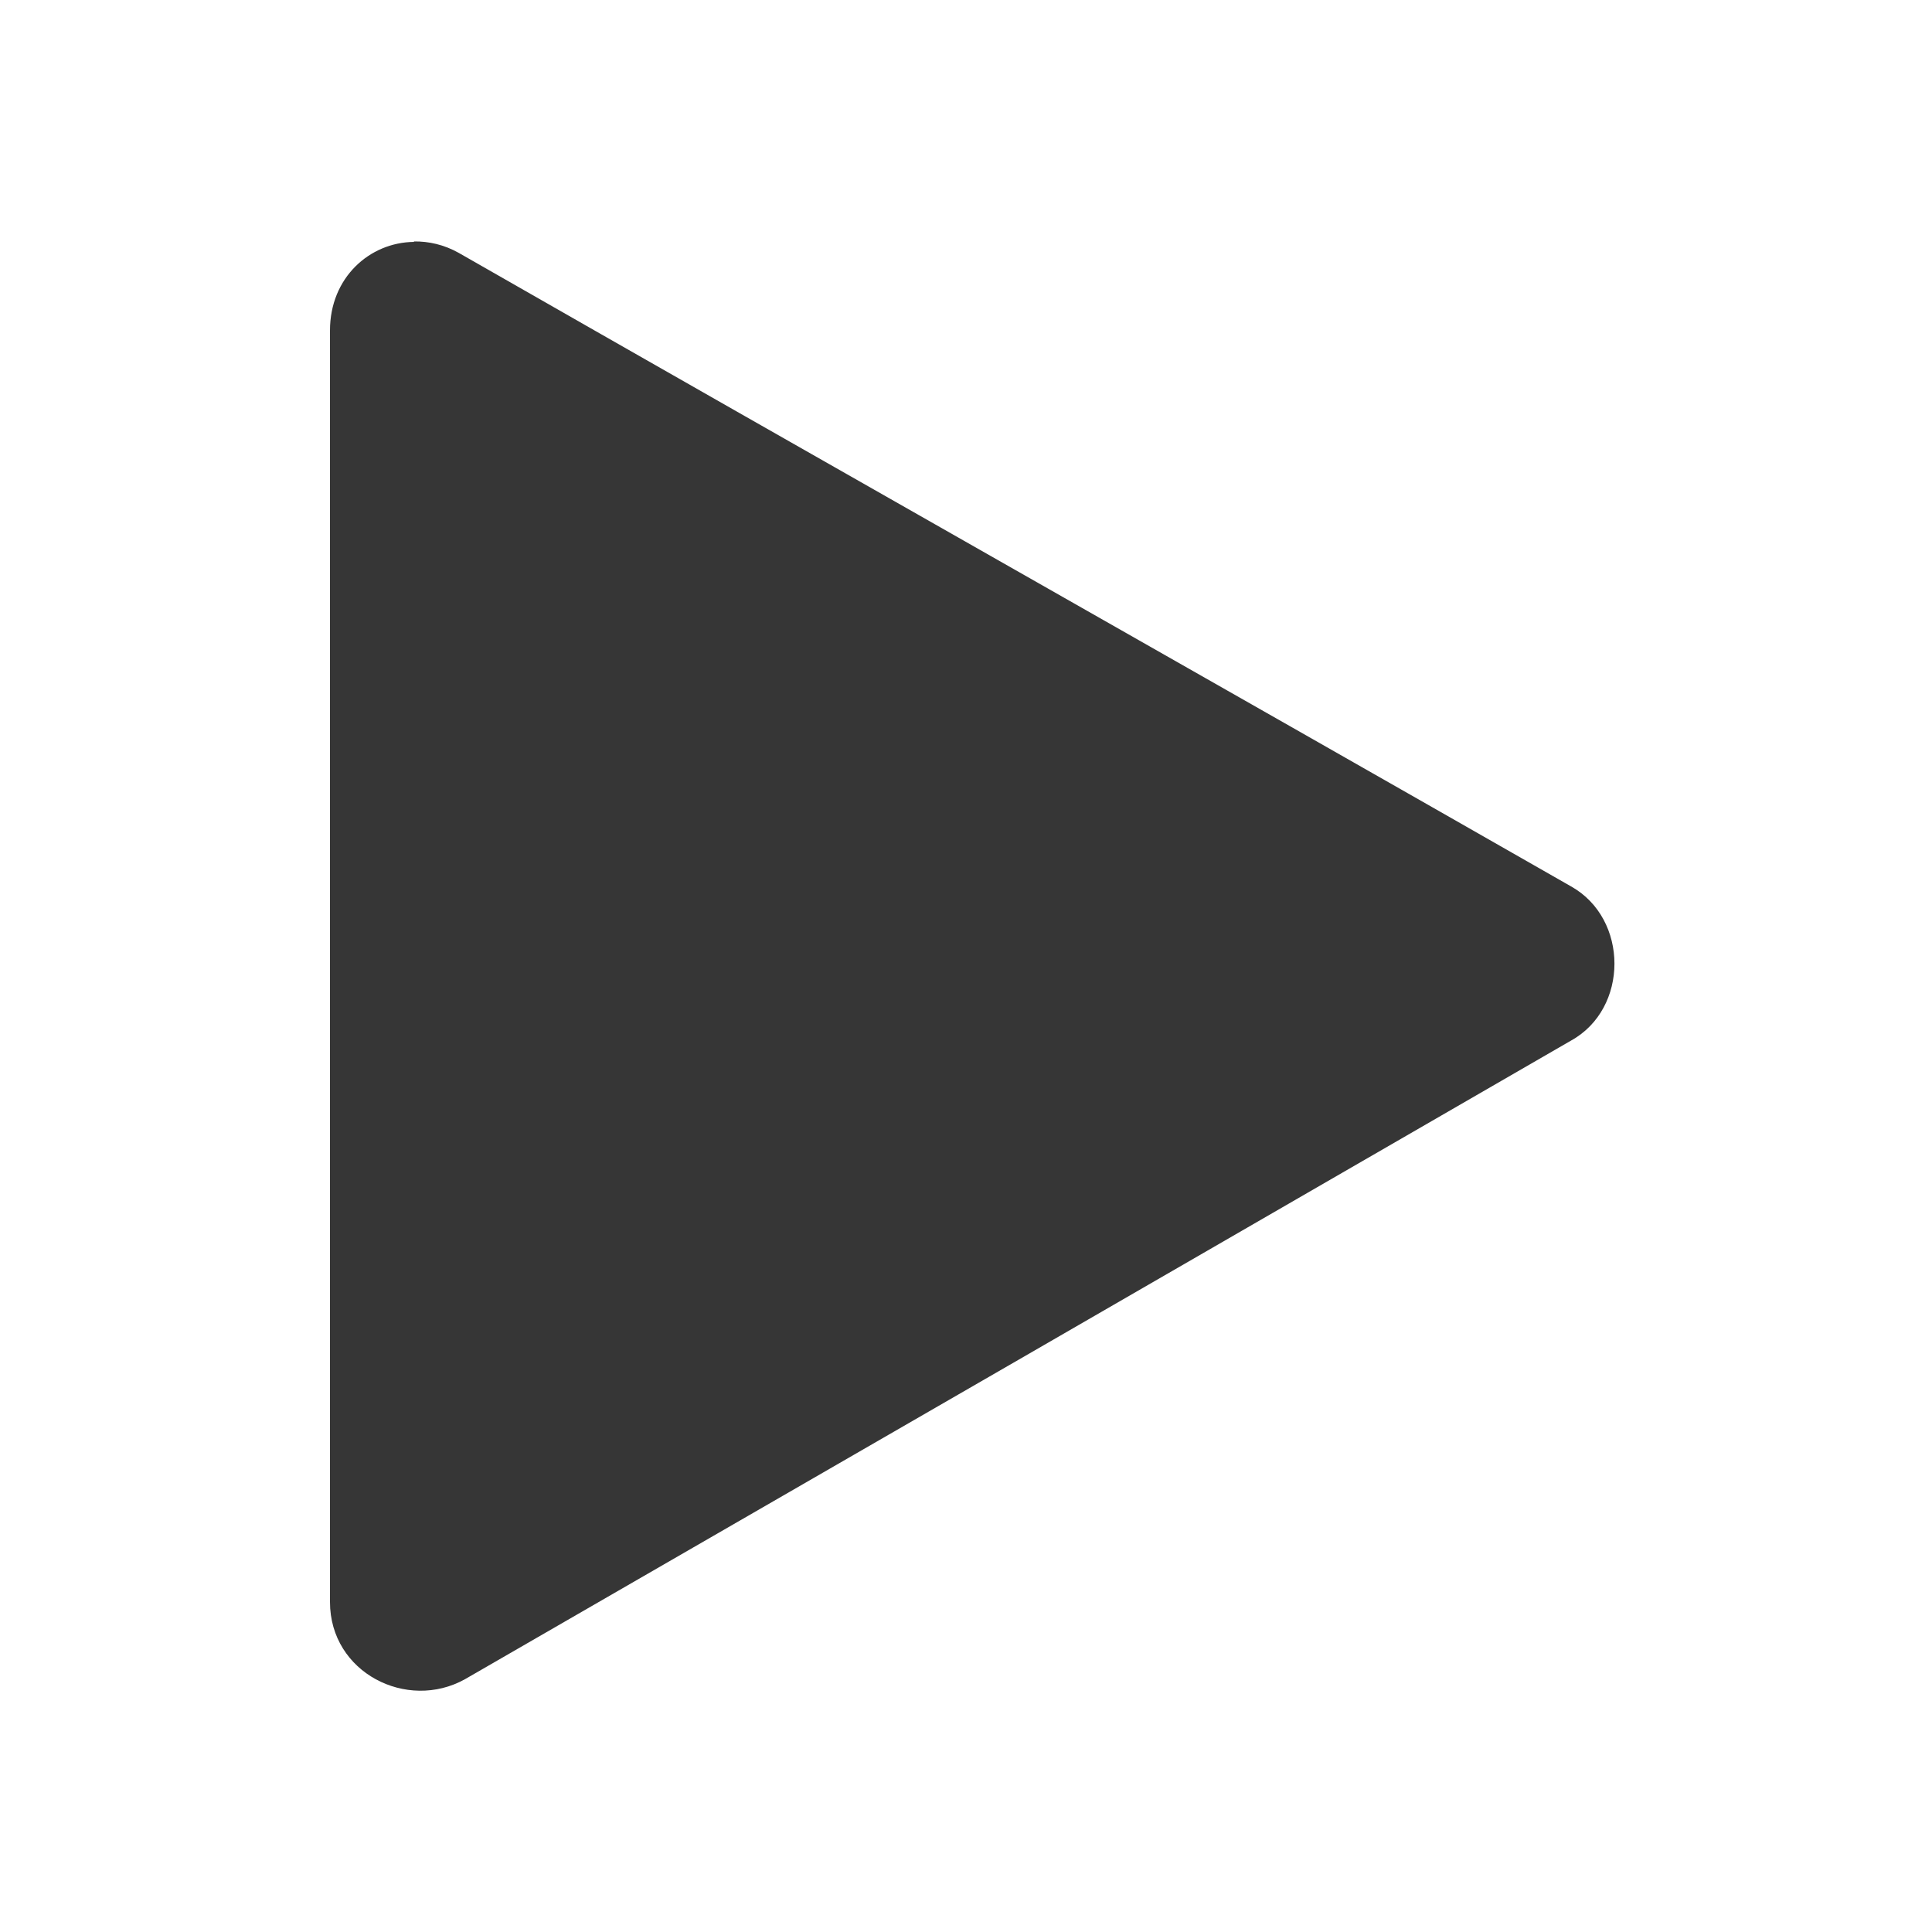 <?xml version="1.0" encoding="UTF-8" standalone="no"?>
<!-- Created with Inkscape (http://www.inkscape.org/) -->

<svg
   width="16"
   height="16"
   viewBox="0 0 4.233 4.233"
   version="1.1"
   id="svg5"
   inkscape:version="1.1 (c4e8f9ed74, 2021-05-24)"
   sodipodi:docname="media-playback-start.svg"
   xmlns:inkscape="http://www.inkscape.org/namespaces/inkscape"
   xmlns:sodipodi="http://sodipodi.sourceforge.net/DTD/sodipodi-0.dtd"
   xmlns="http://www.w3.org/2000/svg"
   xmlns:svg="http://www.w3.org/2000/svg">
  <sodipodi:namedview
     id="namedview7"
     pagecolor="#ffffff"
     bordercolor="#666666"
     borderopacity="1.0"
     inkscape:pageshadow="2"
     inkscape:pageopacity="0.0"
     inkscape:pagecheckerboard="0"
     inkscape:document-units="px"
     showgrid="false"
     units="px"
     height="22px"
     inkscape:zoom="36.125"
     inkscape:cx="8"
     inkscape:cy="8"
     inkscape:window-width="1432"
     inkscape:window-height="831"
     inkscape:window-x="269"
     inkscape:window-y="108"
     inkscape:window-maximized="0"
     inkscape:current-layer="svg5"
     inkscape:lockguides="true"
     showguides="false" />
  <defs
     id="defs2">
    <style
       id="current-color-scheme"
       type="text/css">
        .ColorScheme-Text { color:#363636; }
    </style>
  </defs>
  <path
     d="m 0.907,0.529 c 0.032,-4.398e-4 0.066,0.007 0.098,0.025 0.813,0.465 1.623,0.923 2.437,1.388 0.127,0.071 0.127,0.268 0,0.338 C 2.634,2.747 1.827,3.213 1.019,3.679 0.892,3.75 0.723,3.665 0.723,3.51 V 0.724 c 0,-0.116 0.087,-0.193 0.184,-0.194 z"
     style="fill:currentColor;stroke-width:0.662"
     class="ColorScheme-Text"
     id="path984" />
</svg>
